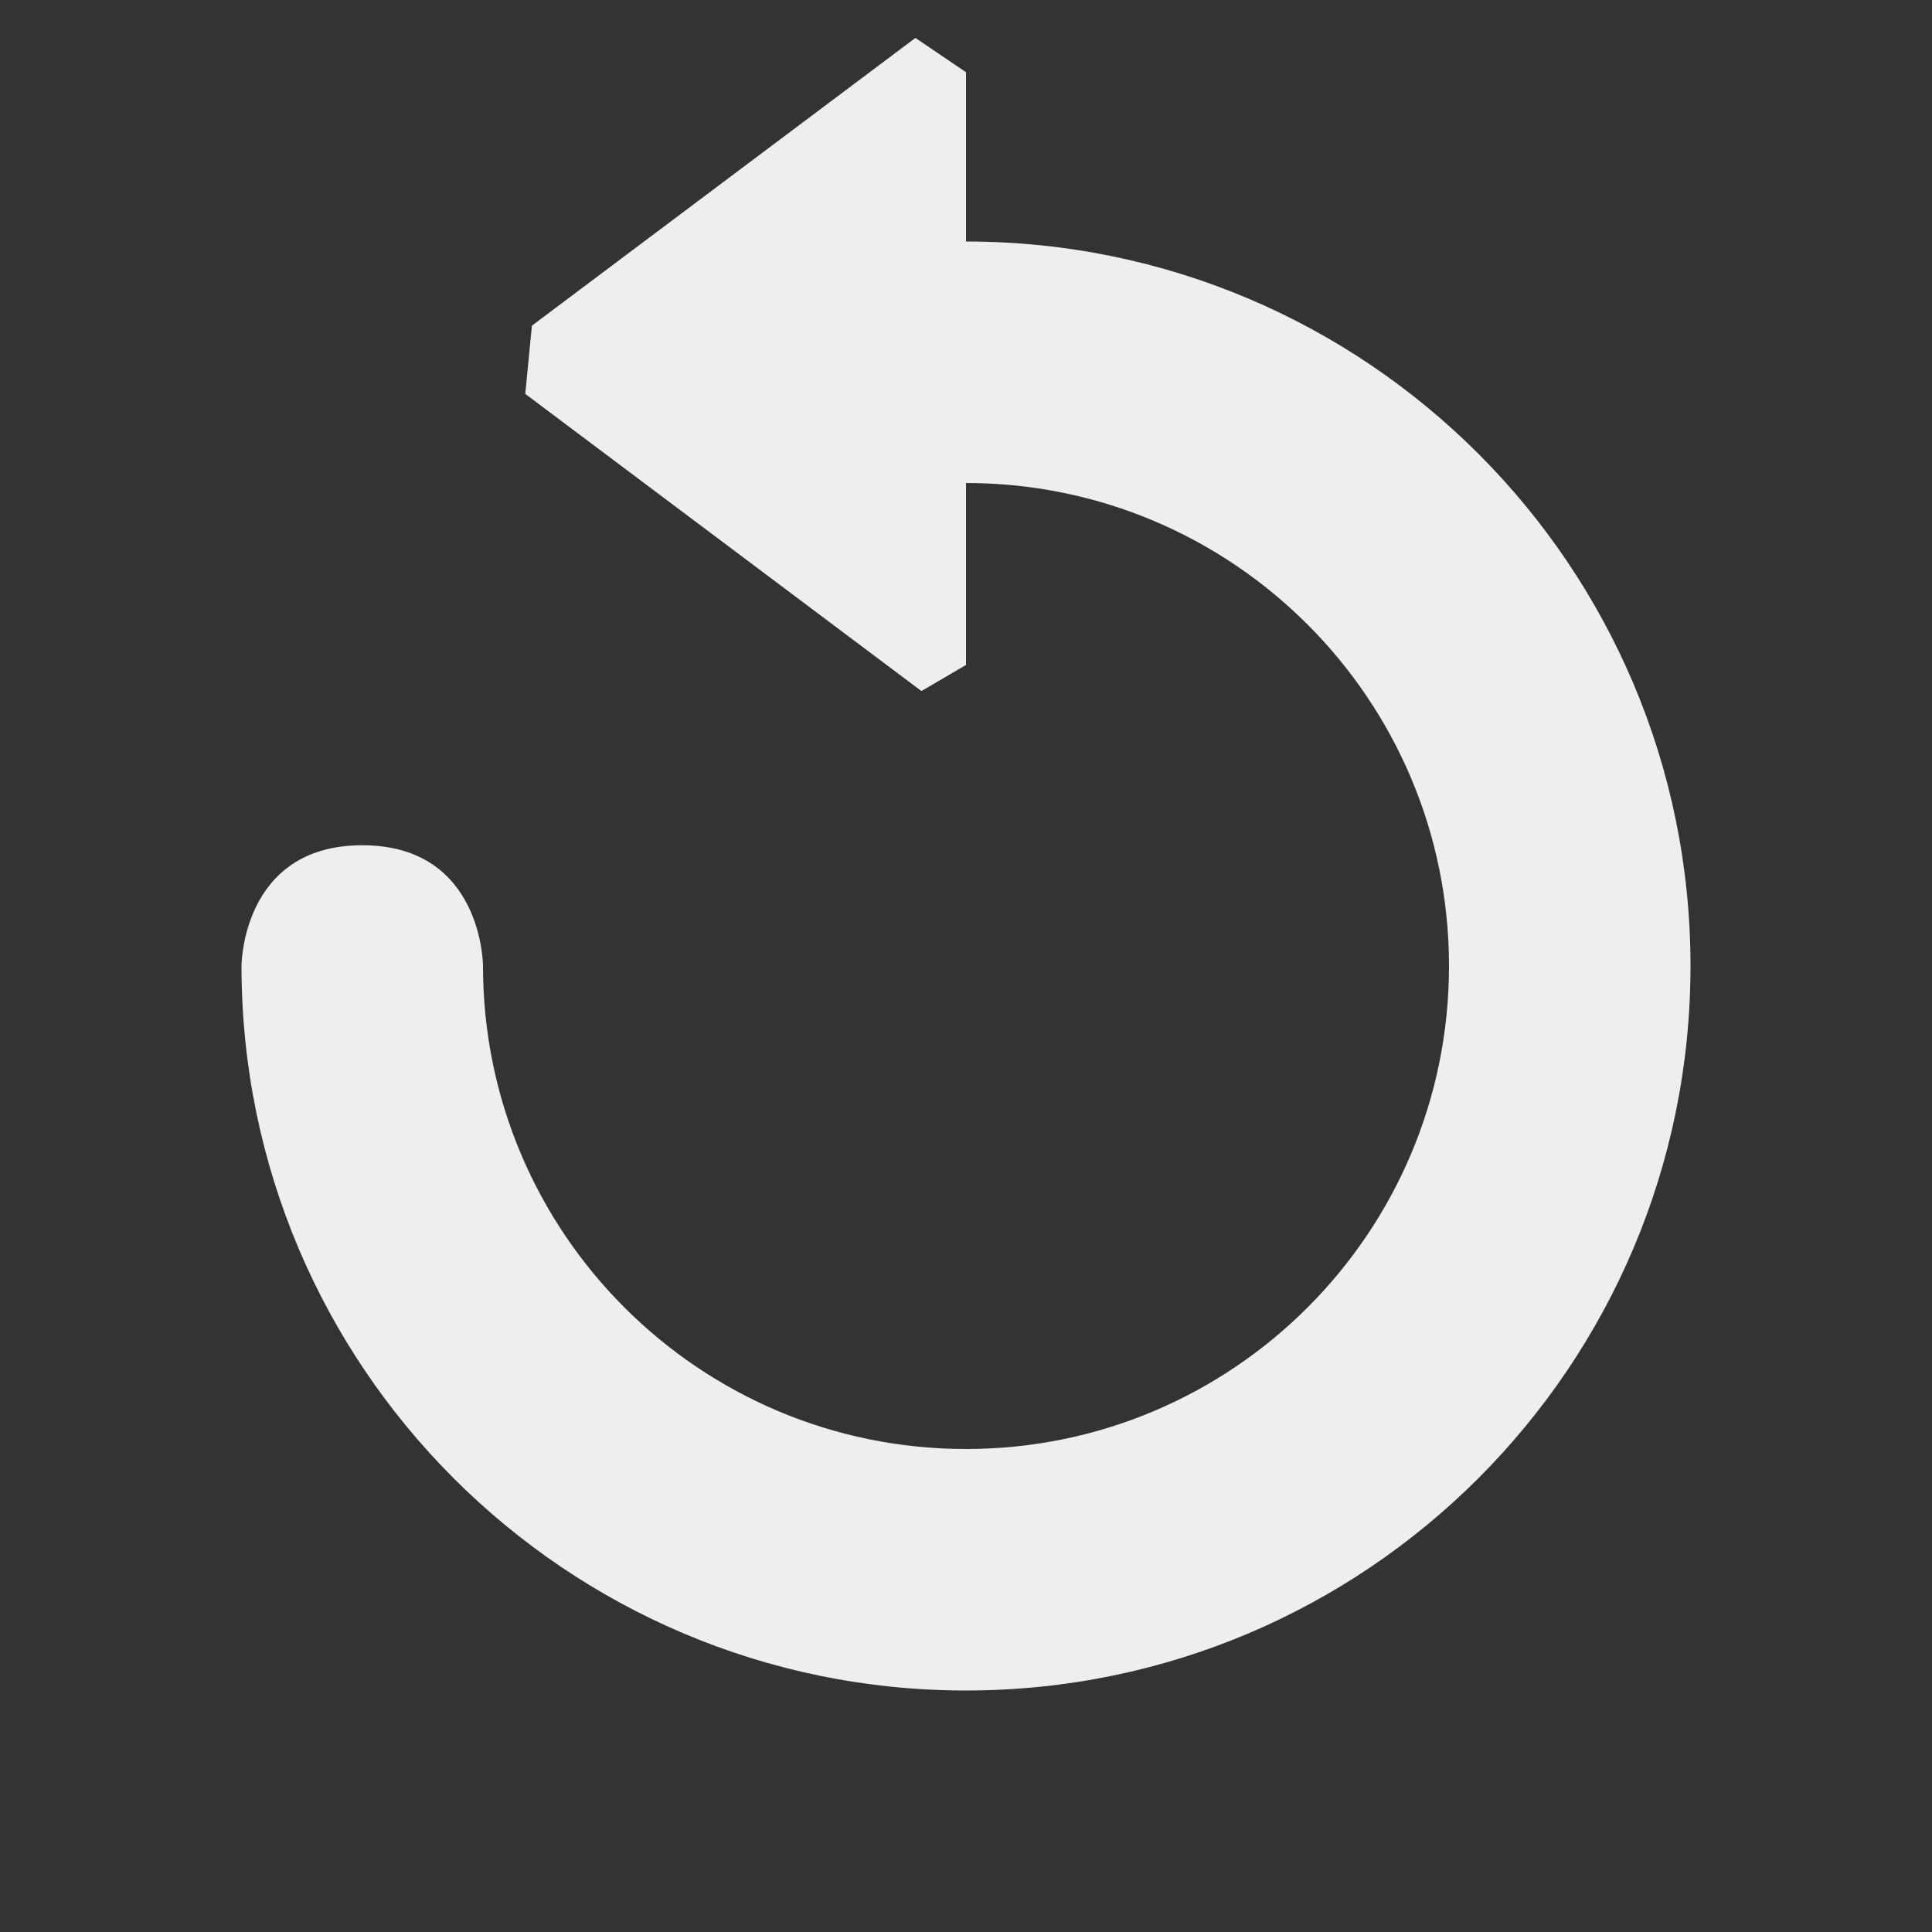 <?xml version="1.0" encoding="UTF-8" standalone="no"?>
<svg
   width="16"
   height="16"
   version="1.1"
   id="svg7"
   sodipodi:docname="object-rotate-left.svg"
   inkscape:version="1.1.2 (0a00cf5339, 2022-02-04)"
   xmlns:inkscape="http://www.inkscape.org/namespaces/inkscape"
   xmlns:sodipodi="http://sodipodi.sourceforge.net/DTD/sodipodi-0.dtd"
   xmlns="http://www.w3.org/2000/svg"
   xmlns:svg="http://www.w3.org/2000/svg">
  <rect width="100%" height="100%" fill="#333333" stroke="none"/>
  <sodipodi:namedview
     id="namedview9"
     pagecolor="#000000"
     bordercolor="#666666"
     borderopacity="1.0"
     inkscape:pageshadow="2"
     inkscape:pageopacity="0"
     inkscape:pagecheckerboard="0"
     showgrid="false"
     inkscape:zoom="47.25"
     inkscape:cx="8"
     inkscape:cy="8"
     inkscape:window-width="1912"
     inkscape:window-height="966"
     inkscape:window-x="0"
     inkscape:window-y="29"
     inkscape:window-maximized="1"
     inkscape:current-layer="svg7" />
  <defs
     id="defs3">
    <style
       id="current-color-scheme"
       type="text/css">
   .ColorScheme-Text { color:#eeeeec; } .ColorScheme-Highlight { color:#367bf0; } .ColorScheme-NeutralText { color:#ffcc44; } .ColorScheme-PositiveText { color:#3db47e; } .ColorScheme-NegativeText { color:#dd4747; }
  </style>
  </defs>
  <path
     style="fill:currentColor"
     class="ColorScheme-Text"
     d="M 4,8 C 4,8 4,7 3,7 2,7 2,8 2,8 Z M 8,2 v 2 c 2.209,0 4,1.791 4,4 0,2.209 -1.791,4 -4,4 C 5.791,12 4,10.209 4,8 H 2 c 0,3.314 2.686,6 6,6 3.314,0 6,-2.686 6,-6 C 14,4.686 11.314,2 8,2 Z M 7.581,0.314 8,0.598 V 5.507 L 7.631,5.723 v 0 L 4.35,3.262 v 0 l 0.055,-0.565 z"
     id="path5"
     sodipodi:nodetypes="csccccssccssccccccccccc" />
</svg>
